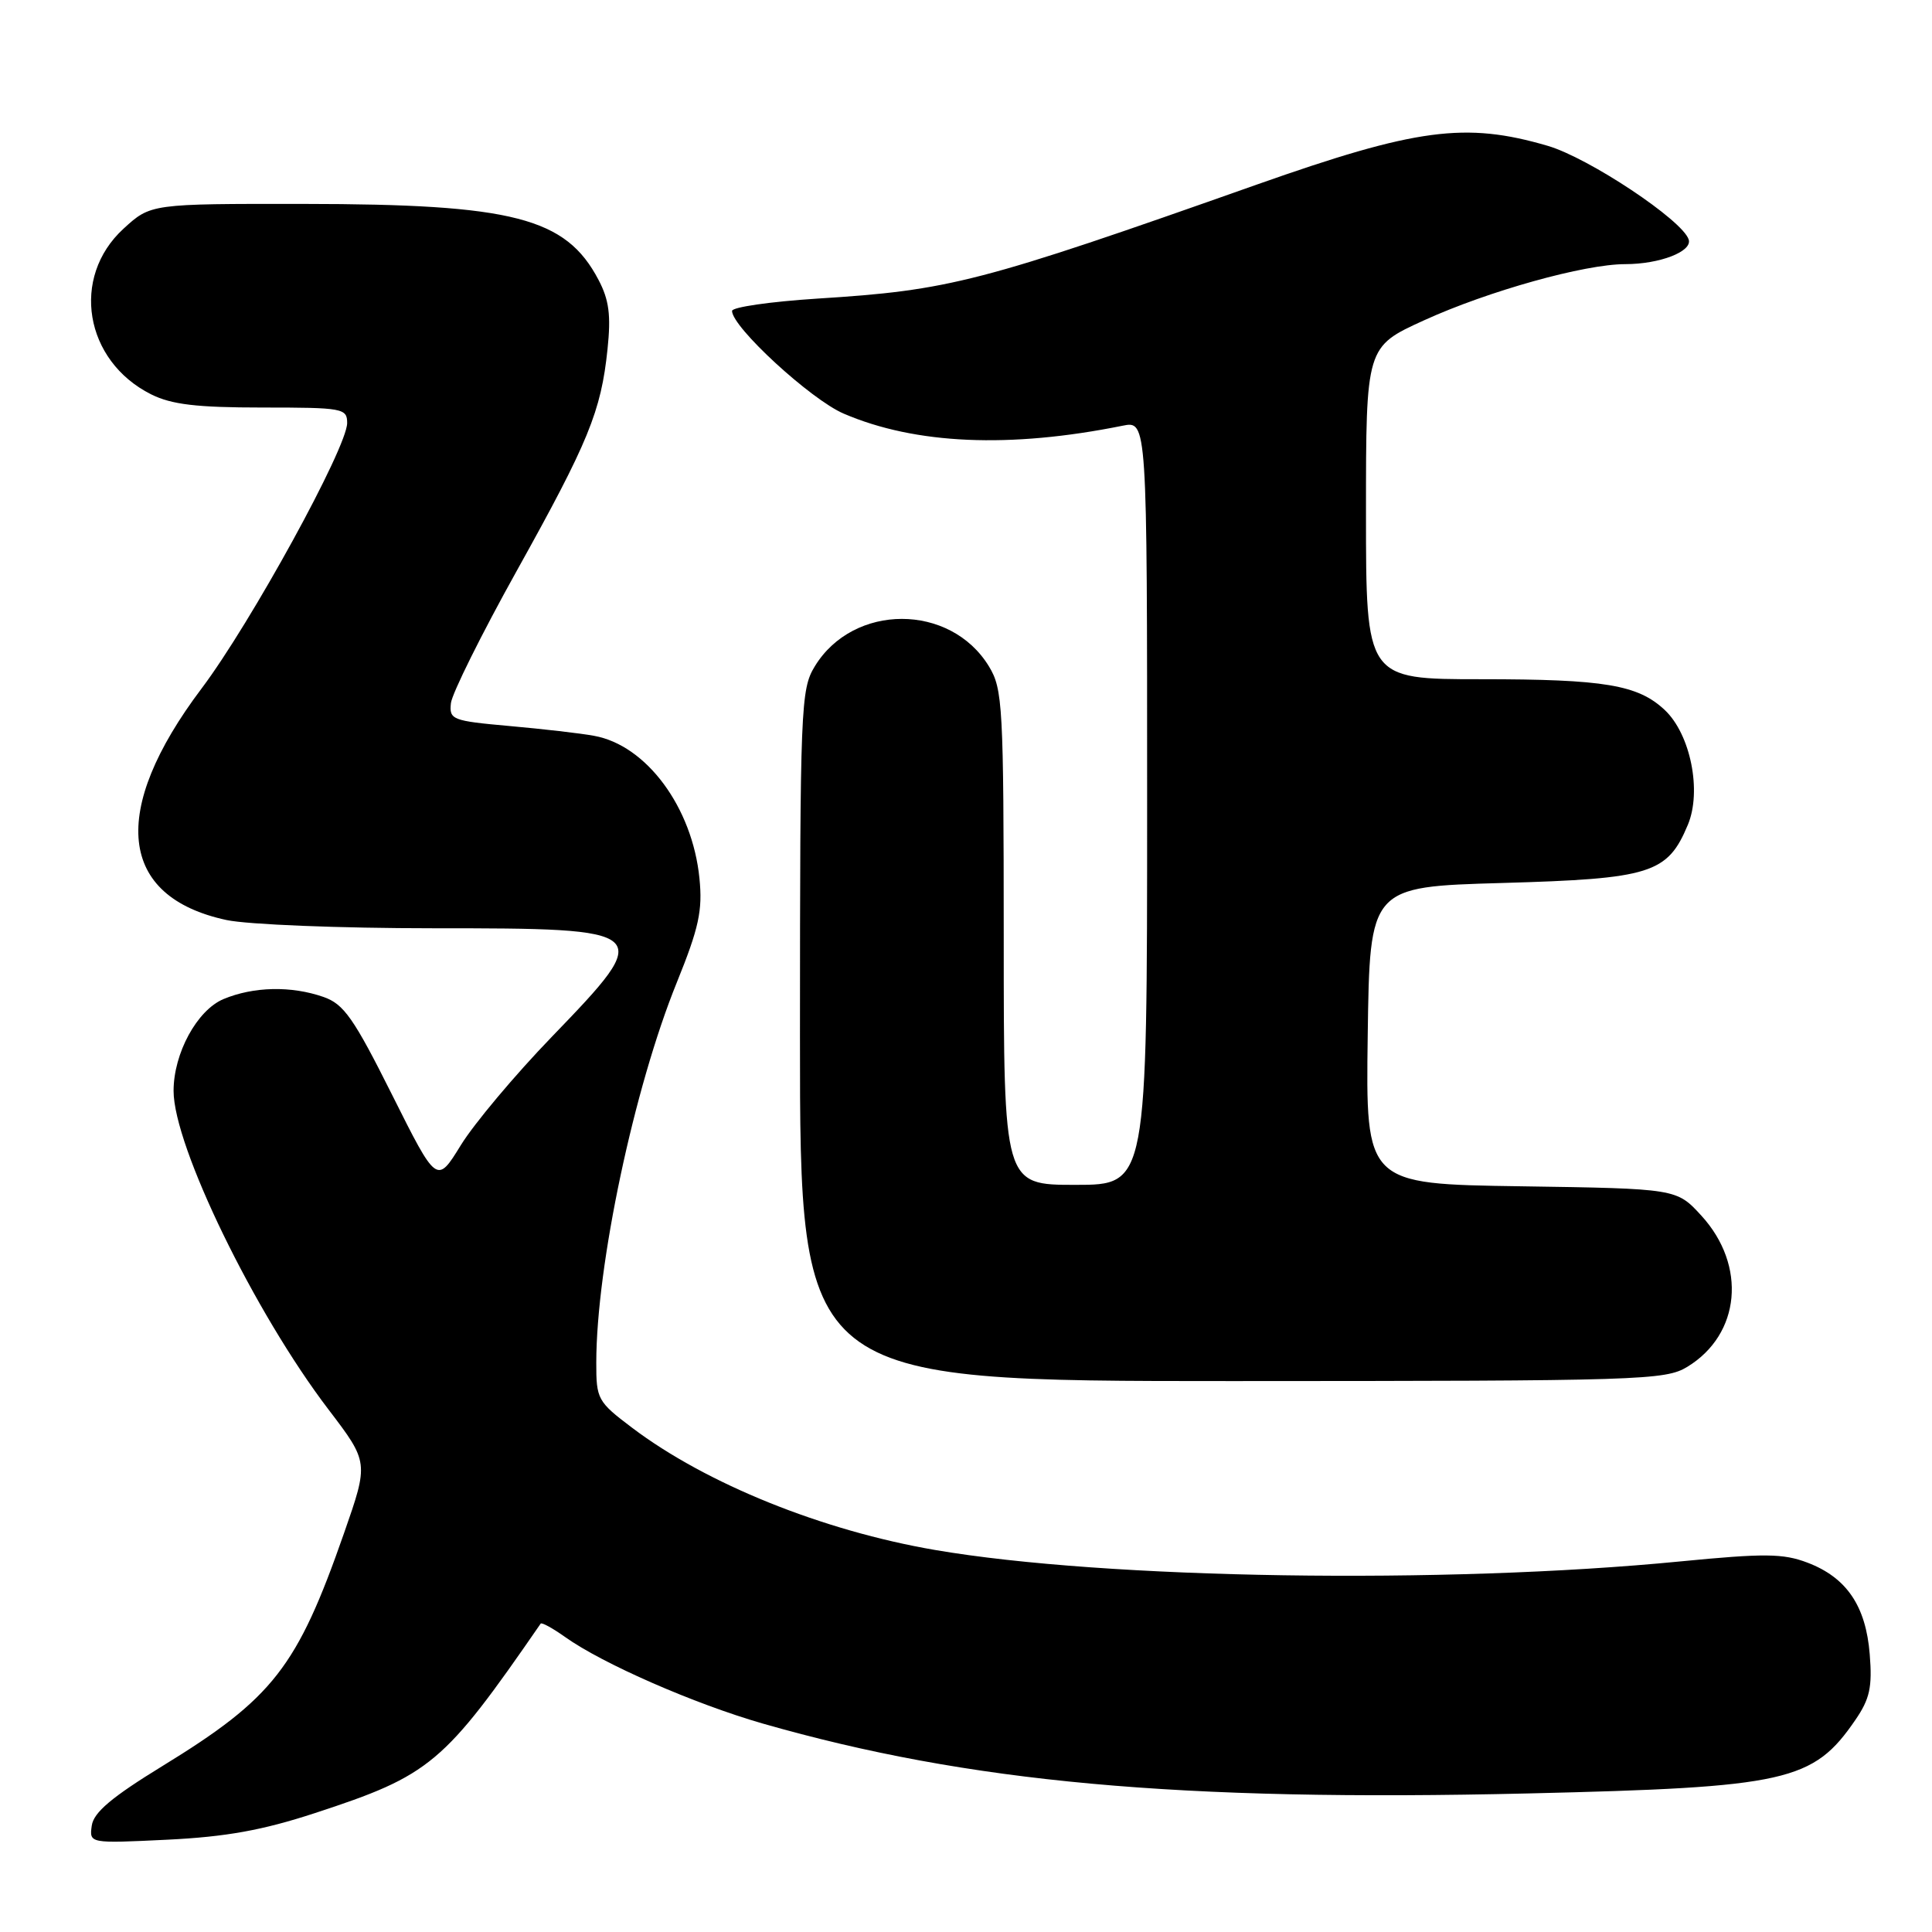 <?xml version="1.0" encoding="UTF-8" standalone="no"?>
<!DOCTYPE svg PUBLIC "-//W3C//DTD SVG 1.1//EN" "http://www.w3.org/Graphics/SVG/1.1/DTD/svg11.dtd" >
<svg xmlns="http://www.w3.org/2000/svg" xmlns:xlink="http://www.w3.org/1999/xlink" version="1.1" viewBox="0 0 256 256">
 <g >
 <path fill="currentColor"
d=" M 41.71 240.25 C 57.05 235.23 58.78 233.78 71.64 215.14 C 71.77 214.94 73.23 215.74 74.86 216.90 C 79.85 220.46 92.03 225.78 101.07 228.38 C 128.34 236.19 156.13 238.73 202.50 237.64 C 236.79 236.83 240.25 236.06 245.84 227.91 C 247.76 225.11 248.10 223.56 247.75 219.21 C 247.24 212.79 244.68 209.03 239.50 207.06 C 236.27 205.83 233.81 205.81 222.61 206.90 C 191.51 209.94 146.47 209.25 123.90 205.38 C 108.97 202.82 93.58 196.61 83.75 189.18 C 79.18 185.73 79.00 185.39 79.01 180.54 C 79.02 167.70 84.01 144.15 89.69 130.16 C 92.61 122.94 93.11 120.65 92.68 116.38 C 91.74 106.98 85.66 98.75 78.72 97.50 C 76.95 97.17 71.90 96.59 67.50 96.20 C 59.91 95.52 59.51 95.36 59.75 93.17 C 59.89 91.90 63.81 84.01 68.47 75.64 C 78.00 58.52 79.64 54.52 80.50 46.27 C 80.97 41.78 80.71 39.74 79.30 37.07 C 74.97 28.83 68.00 27.04 40.24 27.02 C 19.97 27.00 19.97 27.00 16.36 30.31 C 9.34 36.75 11.18 47.81 20.02 52.25 C 22.72 53.60 26.04 54.00 34.75 54.00 C 45.43 54.00 46.00 54.10 46.00 56.05 C 46.00 59.29 33.24 82.56 26.71 91.23 C 14.46 107.48 15.69 118.84 30.02 121.91 C 32.82 122.51 45.08 123.00 57.35 123.00 C 86.66 123.00 86.84 123.16 73.13 137.37 C 68.25 142.42 62.82 148.89 61.07 151.73 C 57.88 156.91 57.88 156.91 51.95 145.06 C 46.86 134.89 45.56 133.04 42.86 132.10 C 38.58 130.61 33.61 130.72 29.62 132.38 C 26.11 133.85 23.00 139.57 23.00 144.55 C 23.00 151.85 33.71 173.89 43.53 186.77 C 48.86 193.77 48.86 193.77 45.59 203.14 C 39.37 220.95 36.20 225.01 21.49 234.03 C 14.82 238.12 12.41 240.15 12.16 241.90 C 11.83 244.27 11.83 244.27 22.16 243.77 C 29.94 243.39 34.78 242.52 41.71 240.25 Z  M 223.58 181.11 C 230.64 176.81 231.48 167.68 225.44 161.08 C 222.16 157.50 222.16 157.50 201.56 157.19 C 180.96 156.89 180.96 156.89 181.23 137.19 C 181.50 117.50 181.50 117.50 199.05 117.00 C 218.76 116.44 220.95 115.75 223.65 109.29 C 225.52 104.82 224.00 97.29 220.59 94.08 C 217.03 90.74 212.62 90.00 196.26 90.00 C 181.00 90.00 181.00 90.00 181.00 67.97 C 181.00 45.95 181.00 45.95 188.68 42.45 C 197.21 38.56 209.96 35.00 215.35 35.00 C 219.93 35.00 224.27 33.32 223.76 31.74 C 222.94 29.17 210.51 20.91 205.07 19.32 C 194.17 16.13 187.67 17.00 166.50 24.47 C 129.72 37.47 125.89 38.46 108.25 39.57 C 102.06 39.97 97.00 40.70 97.00 41.20 C 97.00 43.34 107.43 52.94 111.80 54.81 C 121.30 58.89 133.79 59.43 148.75 56.41 C 152.00 55.75 152.00 55.75 152.00 106.38 C 152.00 157.00 152.00 157.00 142.50 157.00 C 133.00 157.00 133.00 157.00 133.00 124.25 C 132.99 93.53 132.87 91.30 131.04 88.30 C 125.93 79.91 113.07 79.91 107.96 88.30 C 106.10 91.35 106.01 93.64 106.00 137.25 C 106.00 183.00 106.00 183.00 163.25 183.00 C 217.50 182.99 220.66 182.89 223.58 181.11 Z "/>
</g>
</svg>